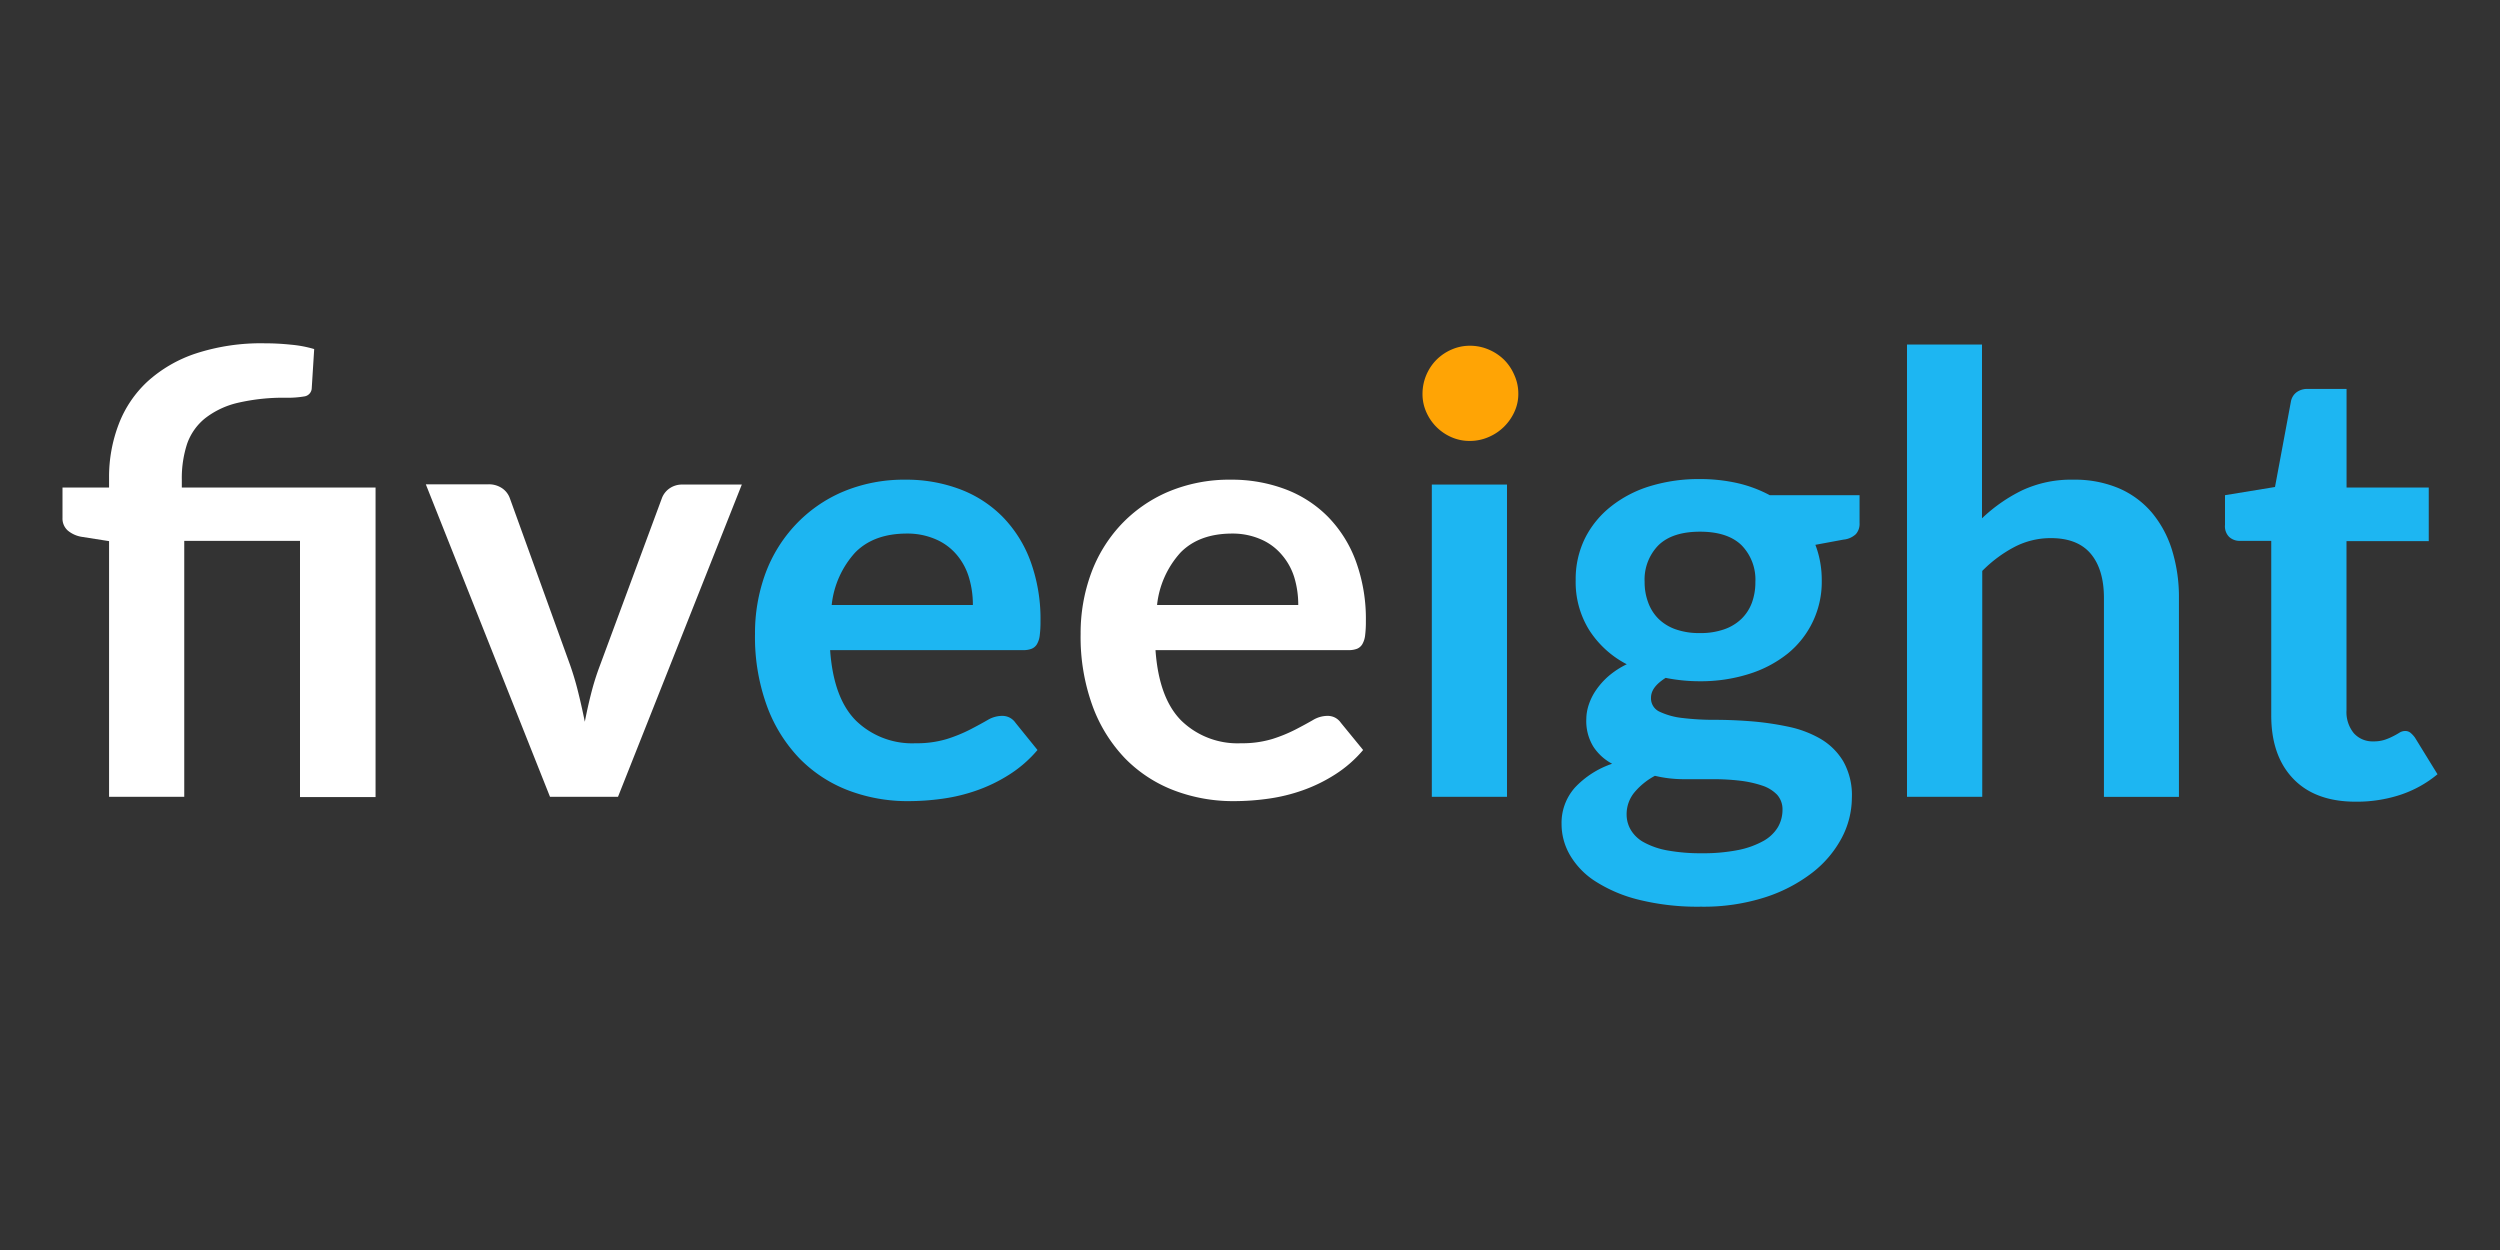 <svg id="Layer_1" data-name="Layer 1" xmlns="http://www.w3.org/2000/svg" viewBox="0 0 400 200"><rect x="0" y="0" width="400" height="200" fill="#333333" stroke="none"/><defs><style>.cls-1{fill:#fff;}.cls-2{fill:#1db6f2;}.cls-3{fill:#ffa405;}</style></defs><path class="cls-1" d="M17.45,127.49V86.58l-4.33-.68a4.6,4.6,0,0,1-2.26-1A2.56,2.56,0,0,1,10,82.88V78h7.45v-1.6A23.59,23.59,0,0,1,19,67.86a18.11,18.11,0,0,1,4.58-6.8,21.63,21.63,0,0,1,7.74-4.5,33.57,33.57,0,0,1,11.06-1.63,39.85,39.85,0,0,1,4.18.22,18.88,18.88,0,0,1,3.71.7l-.39,6.24a1.38,1.38,0,0,1-1.21,1.34,15.71,15.71,0,0,1-2.79.21,32.19,32.19,0,0,0-7.91.83,13.48,13.48,0,0,0-5.16,2.46A9.12,9.12,0,0,0,29.94,71a17.72,17.72,0,0,0-.85,5.73V78h31v49.53H48V86.54H29.48v40.95Z"/><path class="cls-1" d="M98.88,127.49H88l-19.87-50h10a3.77,3.77,0,0,1,2.21.63,3.26,3.26,0,0,1,1.24,1.61l9.64,26.68A47.3,47.3,0,0,1,92.57,111c.37,1.5.7,3,1,4.48.29-1.49.62-3,1-4.48A40.7,40.7,0,0,1,96,106.45l9.88-26.68a3.33,3.33,0,0,1,1.22-1.61,3.48,3.48,0,0,1,2.1-.63h9.49Z"/><path class="cls-2" d="M144.85,76.75a24.24,24.24,0,0,1,8.7,1.51,19,19,0,0,1,6.84,4.4,20,20,0,0,1,4.48,7.11,26.91,26.91,0,0,1,1.61,9.62,17.45,17.45,0,0,1-.12,2.26,3.6,3.6,0,0,1-.45,1.42,1.73,1.73,0,0,1-.85.73,3.52,3.52,0,0,1-1.36.22H132.82q.54,7.7,4.15,11.3a12.9,12.9,0,0,0,9.54,3.6,16.65,16.65,0,0,0,5-.68,24.23,24.23,0,0,0,3.7-1.51c1.06-.55,2-1.06,2.78-1.51a4.59,4.59,0,0,1,2.31-.68,2.62,2.62,0,0,1,1.27.29,2.68,2.68,0,0,1,.92.83L166,120a19.81,19.81,0,0,1-4.49,3.92,25.08,25.08,0,0,1-5.18,2.53,27.93,27.93,0,0,1-5.5,1.34,39.43,39.43,0,0,1-5.43.39,26.57,26.57,0,0,1-9.7-1.73,21.81,21.81,0,0,1-7.79-5.11,24,24,0,0,1-5.2-8.38,32.27,32.27,0,0,1-1.91-11.56,27.74,27.74,0,0,1,1.66-9.62A23,23,0,0,1,127.25,84a22.5,22.5,0,0,1,7.54-5.29A25.07,25.07,0,0,1,144.85,76.75Zm.25,8.62q-5.26,0-8.24,3a14.77,14.77,0,0,0-3.79,8.43h22.59a15.07,15.07,0,0,0-.63-4.41,10.06,10.06,0,0,0-1.95-3.62,9.06,9.06,0,0,0-3.31-2.46A11.28,11.28,0,0,0,145.1,85.37Z"/><path class="cls-1" d="M196.91,76.75a24.24,24.24,0,0,1,8.7,1.51,19,19,0,0,1,6.84,4.4,20,20,0,0,1,4.48,7.11,26.91,26.91,0,0,1,1.61,9.62,17.45,17.45,0,0,1-.12,2.26,3.6,3.6,0,0,1-.45,1.42,1.75,1.75,0,0,1-.84.73,3.61,3.61,0,0,1-1.37.22H184.88q.54,7.7,4.15,11.3a12.9,12.9,0,0,0,9.54,3.6,16.65,16.65,0,0,0,5-.68,24.23,24.23,0,0,0,3.7-1.51c1.06-.55,2-1.06,2.78-1.51a4.59,4.59,0,0,1,2.31-.68,2.62,2.62,0,0,1,1.27.29,2.68,2.68,0,0,1,.92.83L218.1,120a19.81,19.81,0,0,1-4.49,3.92,25.08,25.08,0,0,1-5.18,2.53,27.93,27.93,0,0,1-5.5,1.34,39.43,39.43,0,0,1-5.43.39,26.48,26.48,0,0,1-9.69-1.73,21.85,21.85,0,0,1-7.8-5.11,24,24,0,0,1-5.2-8.38,32.27,32.27,0,0,1-1.91-11.56,27.74,27.74,0,0,1,1.66-9.62A23,23,0,0,1,179.31,84a22.5,22.5,0,0,1,7.54-5.29A25.07,25.07,0,0,1,196.91,76.75Zm.25,8.62q-5.26,0-8.24,3a14.77,14.77,0,0,0-3.79,8.43h22.59a15.07,15.07,0,0,0-.63-4.41,10.06,10.06,0,0,0-2-3.62,9.06,9.06,0,0,0-3.31-2.46A11.28,11.28,0,0,0,197.16,85.37Z"/><path class="cls-3" d="M242.93,63a6.78,6.78,0,0,1-.64,2.93,8,8,0,0,1-1.68,2.38,7.88,7.88,0,0,1-2.46,1.63,7.48,7.48,0,0,1-3,.61,7.17,7.17,0,0,1-2.94-.61,7.76,7.76,0,0,1-4-4,7.06,7.06,0,0,1-.61-2.93,7.77,7.77,0,0,1,2.24-5.45,7.77,7.77,0,0,1,2.41-1.63,7.17,7.17,0,0,1,2.94-.61,7.48,7.48,0,0,1,3,.61,7.88,7.88,0,0,1,2.46,1.63A7.69,7.69,0,0,1,242.29,60,7.14,7.14,0,0,1,242.93,63Z"/><rect class="cls-2" x="229.09" y="77.53" width="12.03" height="49.96"/><path class="cls-2" d="M272,76.65a27.15,27.15,0,0,1,6,.65,20.72,20.72,0,0,1,5.16,1.93h14.37v4.48a2.47,2.47,0,0,1-.59,1.75,3.36,3.36,0,0,1-2,.88l-4.48.83a15.22,15.22,0,0,1,.75,2.67,16,16,0,0,1,.27,3A14.75,14.75,0,0,1,286,104.6a18.93,18.93,0,0,1-6.18,3.24A25.51,25.51,0,0,1,272,109a27.73,27.73,0,0,1-5.5-.54c-1.56,1-2.34,2-2.34,3.19a2.34,2.34,0,0,0,1.39,2.23,11.42,11.42,0,0,0,3.65,1,41.42,41.42,0,0,0,5.14.29c1.92,0,3.87.08,5.89.24a46.92,46.92,0,0,1,5.89.86,17.3,17.3,0,0,1,5.14,1.93,10.29,10.29,0,0,1,3.65,3.59,11,11,0,0,1,1.39,5.84,13.9,13.9,0,0,1-1.63,6.45,17.32,17.32,0,0,1-4.73,5.57,24.74,24.74,0,0,1-7.56,3.93,32.21,32.21,0,0,1-10.23,1.49,39,39,0,0,1-9.89-1.1,23,23,0,0,1-6.94-2.92,12.45,12.45,0,0,1-4.11-4.21,9.87,9.87,0,0,1-1.36-5A8.49,8.49,0,0,1,252,126a14.56,14.56,0,0,1,5.94-3.8,8.14,8.14,0,0,1-3-2.73,7.81,7.81,0,0,1-1.13-4.43,7.44,7.44,0,0,1,.4-2.31,9.19,9.19,0,0,1,1.19-2.36,11.88,11.88,0,0,1,2-2.22,13.63,13.63,0,0,1,2.88-1.87,15.69,15.69,0,0,1-6-5.46,14.5,14.5,0,0,1-2.17-8,14.76,14.76,0,0,1,1.49-6.7A15.12,15.12,0,0,1,257.8,81a18.83,18.83,0,0,1,6.29-3.24A26.62,26.62,0,0,1,272,76.65Zm13.2,52.94a3.5,3.5,0,0,0-.87-2.44,5.84,5.84,0,0,0-2.39-1.46,17.73,17.73,0,0,0-3.54-.78,36.19,36.19,0,0,0-4.28-.24h-4.67a19.82,19.82,0,0,1-4.66-.54,11,11,0,0,0-3.29,2.66,5.47,5.47,0,0,0-1.24,3.53,4.82,4.82,0,0,0,.66,2.45,5.45,5.45,0,0,0,2.1,2,12.38,12.38,0,0,0,3.72,1.29,29.59,29.59,0,0,0,5.6.46,28.49,28.49,0,0,0,5.79-.52,13.8,13.8,0,0,0,4-1.44,6.24,6.24,0,0,0,2.32-2.19A5.53,5.53,0,0,0,285.2,129.59ZM272,101.29a11.25,11.25,0,0,0,3.9-.61A7.51,7.51,0,0,0,278.65,99a7,7,0,0,0,1.66-2.58,9.54,9.54,0,0,0,.55-3.31,7.86,7.86,0,0,0-2.21-5.87c-1.48-1.44-3.69-2.17-6.65-2.17s-5.17.73-6.65,2.17a7.83,7.83,0,0,0-2.21,5.87,9.11,9.11,0,0,0,.56,3.26A7.09,7.09,0,0,0,265.35,99a7.46,7.46,0,0,0,2.78,1.7A11.23,11.23,0,0,0,272,101.29Z"/><path class="cls-2" d="M305.12,127.49V55.12h12V82.93a25.39,25.39,0,0,1,6.43-4.48,18.54,18.54,0,0,1,8.22-1.7,18,18,0,0,1,7.26,1.38,14.39,14.39,0,0,1,5.28,3.9,17.32,17.32,0,0,1,3.22,6,25.47,25.47,0,0,1,1.1,7.67v31.8h-12V95.69q0-4.57-2.11-7.09c-1.41-1.67-3.54-2.5-6.36-2.5a12.5,12.5,0,0,0-5.84,1.41,20.85,20.85,0,0,0-5.16,3.84v36.14Z"/><path class="cls-2" d="M376.91,128.27q-6.48,0-10-3.68t-3.51-10.15V86.54h-5.06a2.45,2.45,0,0,1-1.68-.64A2.38,2.38,0,0,1,356,84V79.23l8-1.31,2.54-13.64a2.39,2.39,0,0,1,.9-1.51,2.86,2.86,0,0,1,1.78-.54h6.23V78h13.15v8.58H375.44v27.07a5.33,5.33,0,0,0,1.17,3.66,4,4,0,0,0,3.12,1.31,5.6,5.6,0,0,0,1.87-.27,9.19,9.19,0,0,0,1.31-.56c.38-.19.71-.38,1-.56a1.7,1.7,0,0,1,.88-.27,1.33,1.33,0,0,1,.87.27,4.21,4.21,0,0,1,.74.8l3.6,5.85a18.28,18.28,0,0,1-6,3.31A22.32,22.32,0,0,1,376.91,128.27Z"/></svg>
